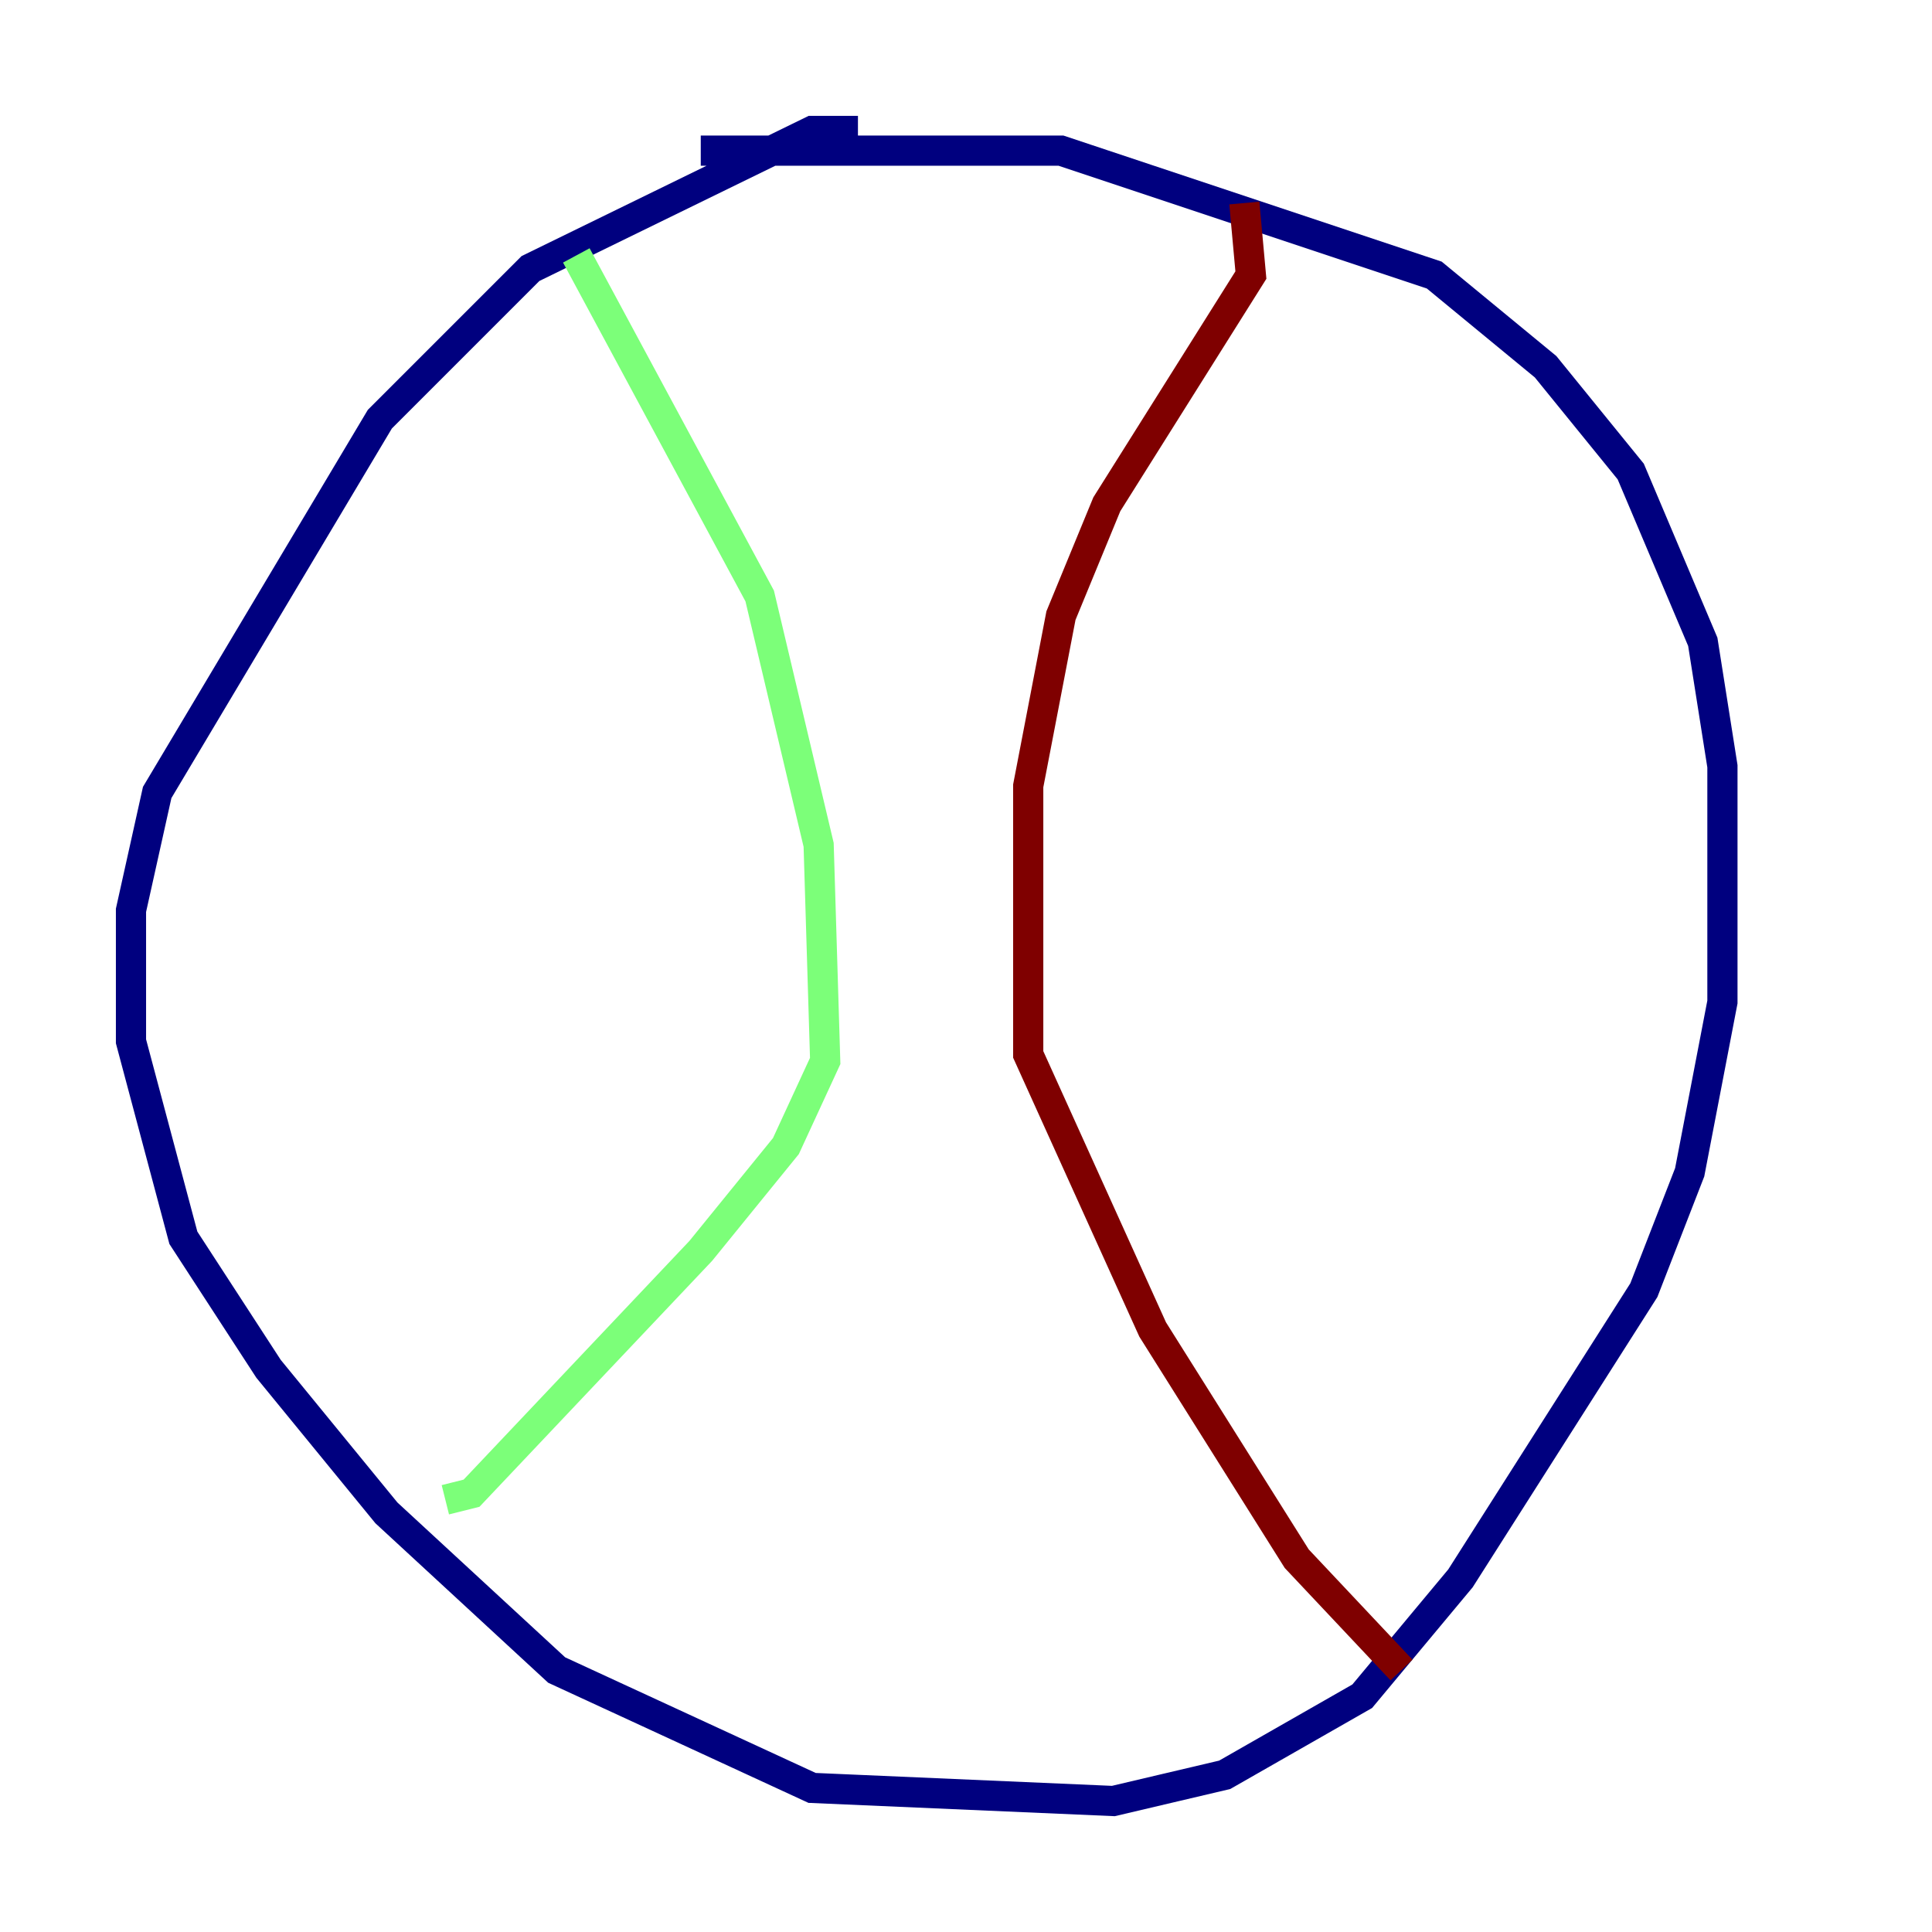 <?xml version="1.0" encoding="utf-8" ?>
<svg baseProfile="tiny" height="128" version="1.2" viewBox="0,0,128,128" width="128" xmlns="http://www.w3.org/2000/svg" xmlns:ev="http://www.w3.org/2001/xml-events" xmlns:xlink="http://www.w3.org/1999/xlink"><defs /><polyline fill="none" points="56.841,8.678 53.803,8.678 35.146,17.79 25.166,27.77 10.414,52.502 8.678,60.312 8.678,68.99 12.149,82.007 17.79,90.685 25.6,100.231 36.881,110.644 53.803,118.454 73.763,119.322 81.139,117.586 90.251,112.38 96.759,104.57 108.909,85.478 111.946,77.668 114.115,66.386 114.115,50.766 112.814,42.522 108.041,31.241 102.4,24.298 95.024,18.224 70.291,9.98 46.427,9.98" stroke="#00007f" stroke-width="2" /><polyline fill="none" points="38.183,16.922 50.332,39.485 54.237,55.973 54.671,70.291 52.068,75.932 46.427,82.875 31.241,98.929 29.505,99.363" stroke="#7cff79" stroke-width="2" /><polyline fill="none" points="82.441,13.451 82.875,18.224 73.329,33.41 70.291,40.786 68.122,52.068 68.122,69.858 76.366,88.081 85.912,103.268 92.854,110.644" stroke="#7f0000" stroke-width="2" /></svg>